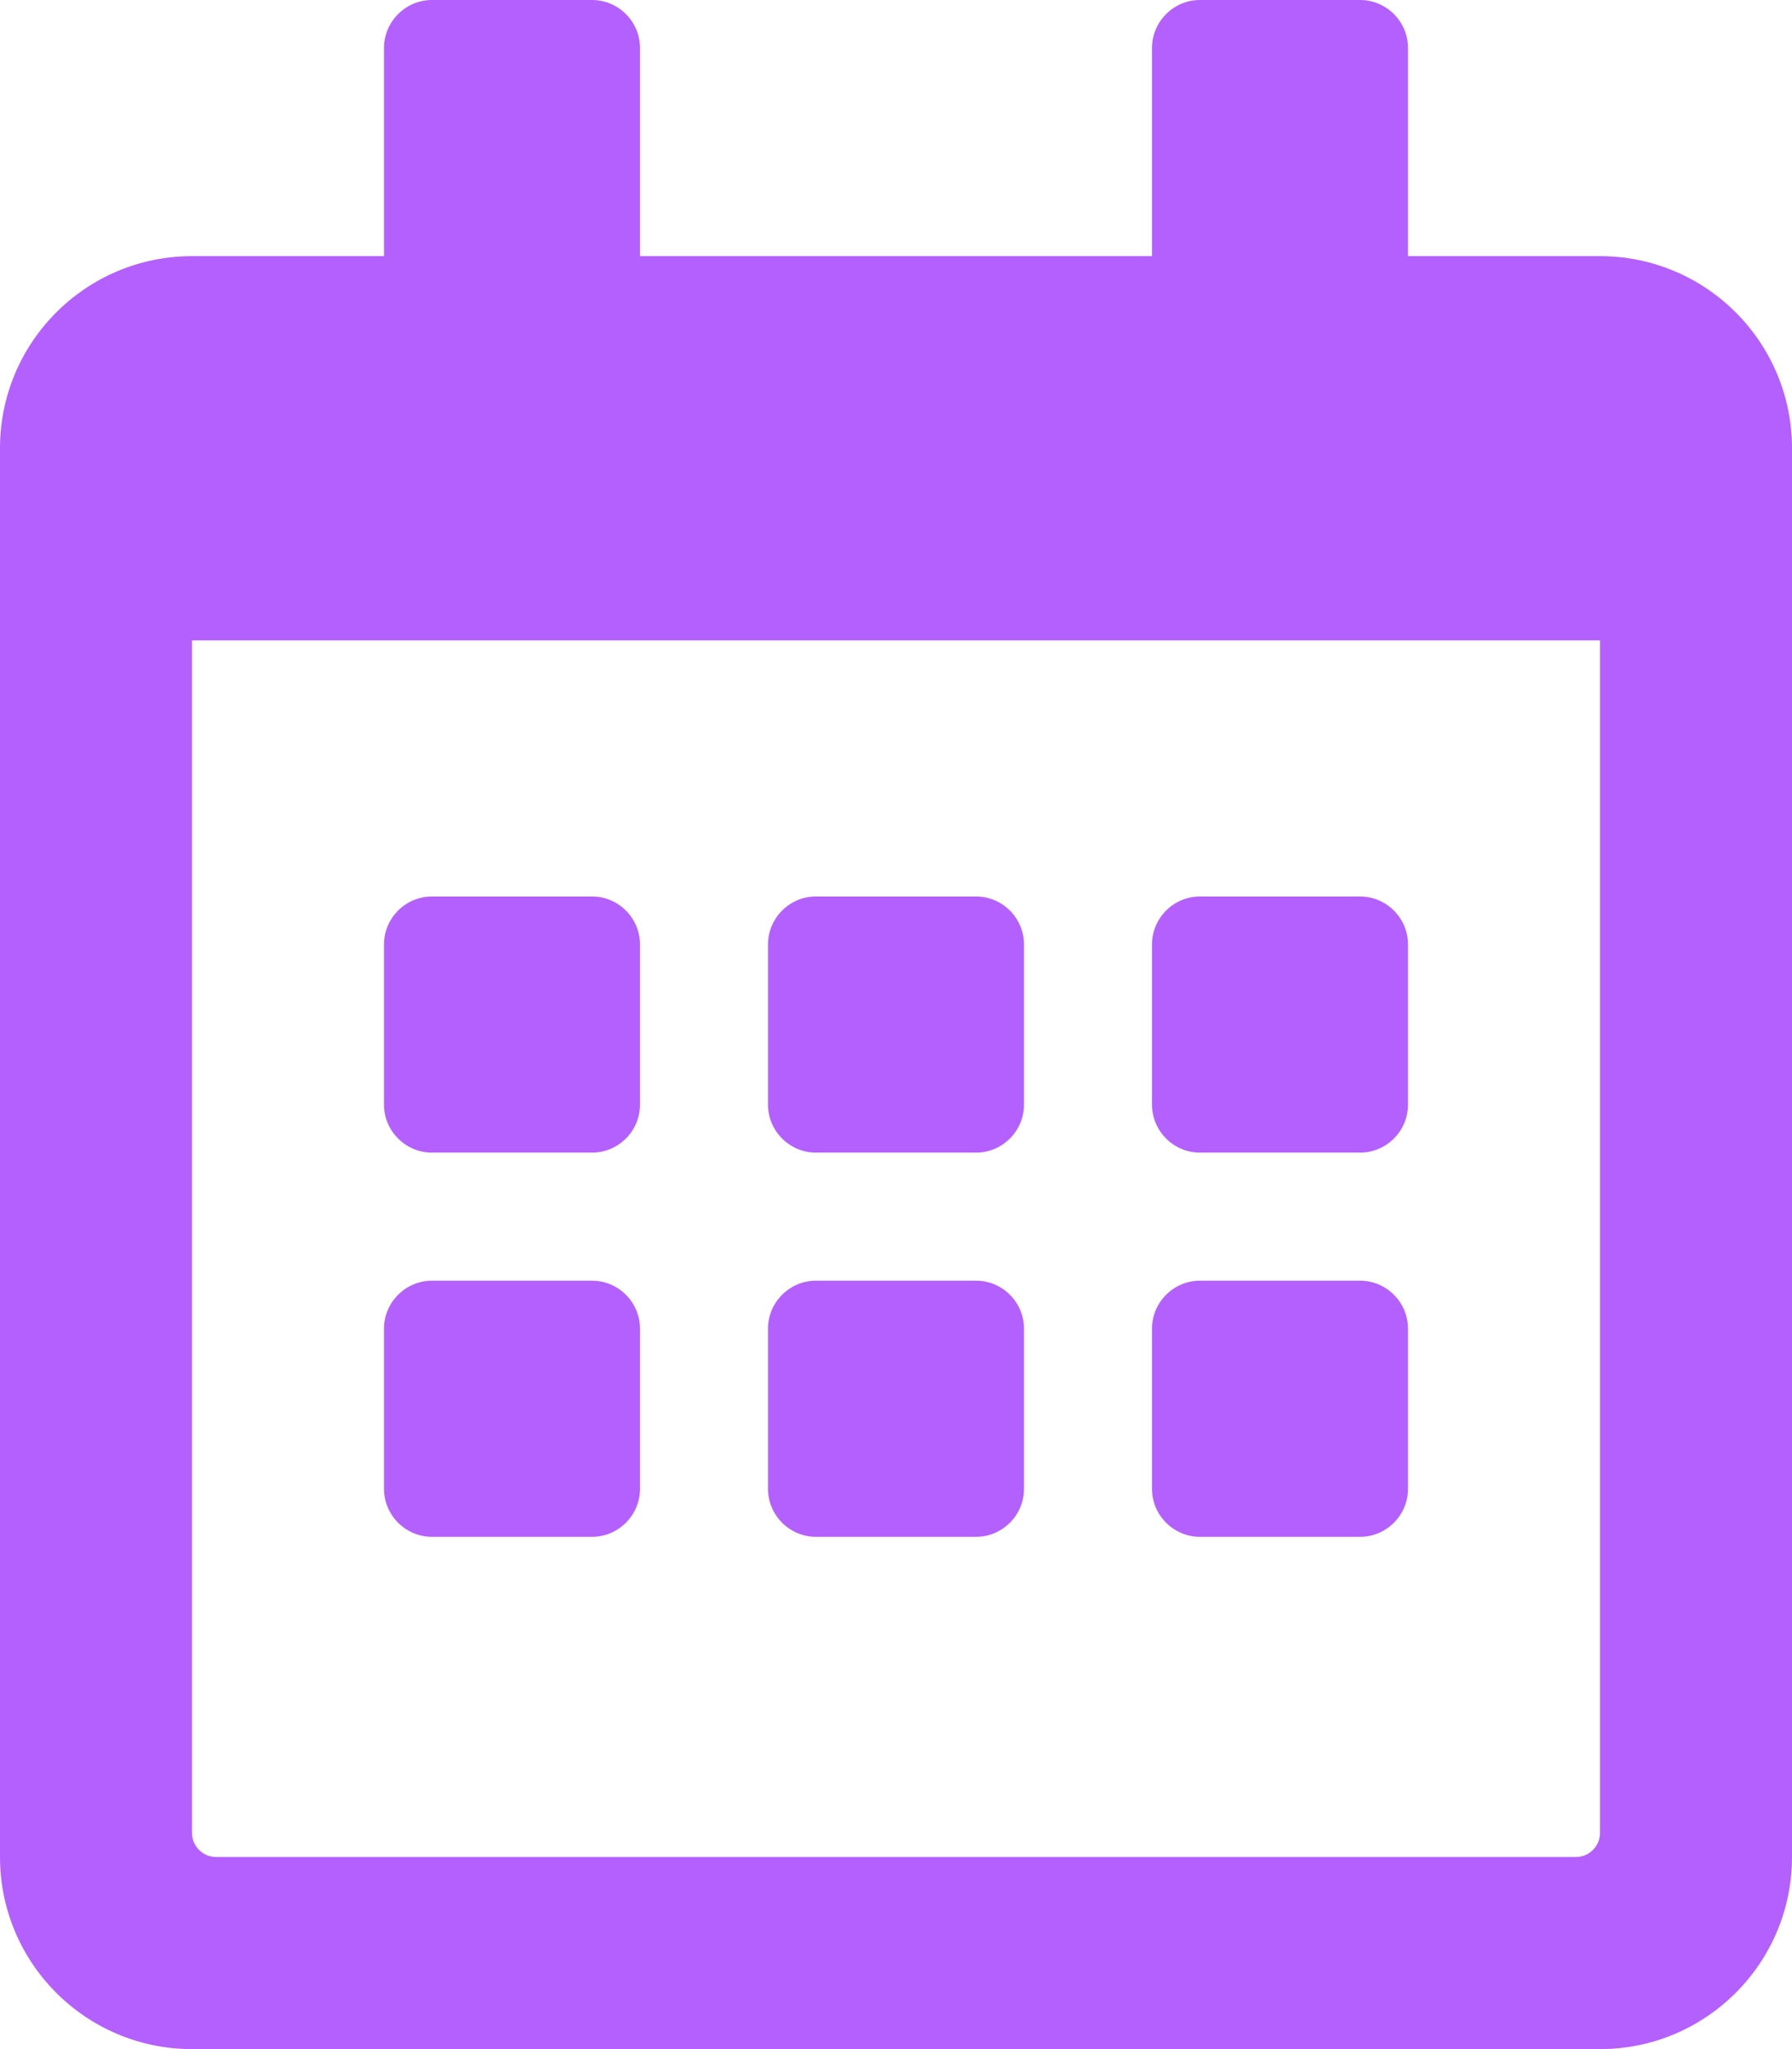 <svg width="21" height="24" viewBox="0 0 21 24" fill="none" xmlns="http://www.w3.org/2000/svg">
<g clip-path="url(#clip0_51_783)">
<path d="M6.938 13.5H5.062C4.753 13.5 4.5 13.247 4.5 12.938V11.062C4.5 10.753 4.753 10.5 5.062 10.5H6.938C7.247 10.5 7.5 10.753 7.5 11.062V12.938C7.5 13.247 7.247 13.5 6.938 13.5ZM12 12.938V11.062C12 10.753 11.747 10.5 11.438 10.5H9.562C9.253 10.5 9 10.753 9 11.062V12.938C9 13.247 9.253 13.5 9.562 13.5H11.438C11.747 13.5 12 13.247 12 12.938ZM16.5 12.938V11.062C16.5 10.753 16.247 10.5 15.938 10.5H14.062C13.753 10.5 13.5 10.753 13.5 11.062V12.938C13.5 13.247 13.753 13.5 14.062 13.5H15.938C16.247 13.5 16.5 13.247 16.5 12.938ZM12 17.438V15.562C12 15.253 11.747 15 11.438 15H9.562C9.253 15 9 15.253 9 15.562V17.438C9 17.747 9.253 18 9.562 18H11.438C11.747 18 12 17.747 12 17.438ZM7.5 17.438V15.562C7.5 15.253 7.247 15 6.938 15H5.062C4.753 15 4.5 15.253 4.5 15.562V17.438C4.5 17.747 4.753 18 5.062 18H6.938C7.247 18 7.5 17.747 7.5 17.438ZM16.5 17.438V15.562C16.5 15.253 16.247 15 15.938 15H14.062C13.753 15 13.5 15.253 13.5 15.562V17.438C13.5 17.747 13.753 18 14.062 18H15.938C16.247 18 16.5 17.747 16.5 17.438ZM21 5.25V21.75C21 22.992 19.992 24 18.75 24H2.25C1.008 24 0 22.992 0 21.75V5.25C0 4.008 1.008 3 2.25 3H4.5V0.562C4.5 0.253 4.753 0 5.062 0H6.938C7.247 0 7.5 0.253 7.5 0.562V3H13.5V0.562C13.5 0.253 13.753 0 14.062 0H15.938C16.247 0 16.5 0.253 16.5 0.562V3H18.75C19.992 3 21 4.008 21 5.25ZM18.75 21.469V7.5H2.25V21.469C2.25 21.623 2.377 21.75 2.531 21.75H18.469C18.623 21.75 18.75 21.623 18.75 21.469Z" fill="#B45FFF"/>
</g>
<defs>
<clipPath id="clip0_51_783">
<rect width="21" height="24" fill="white"/>
</clipPath>
</defs>
</svg>
